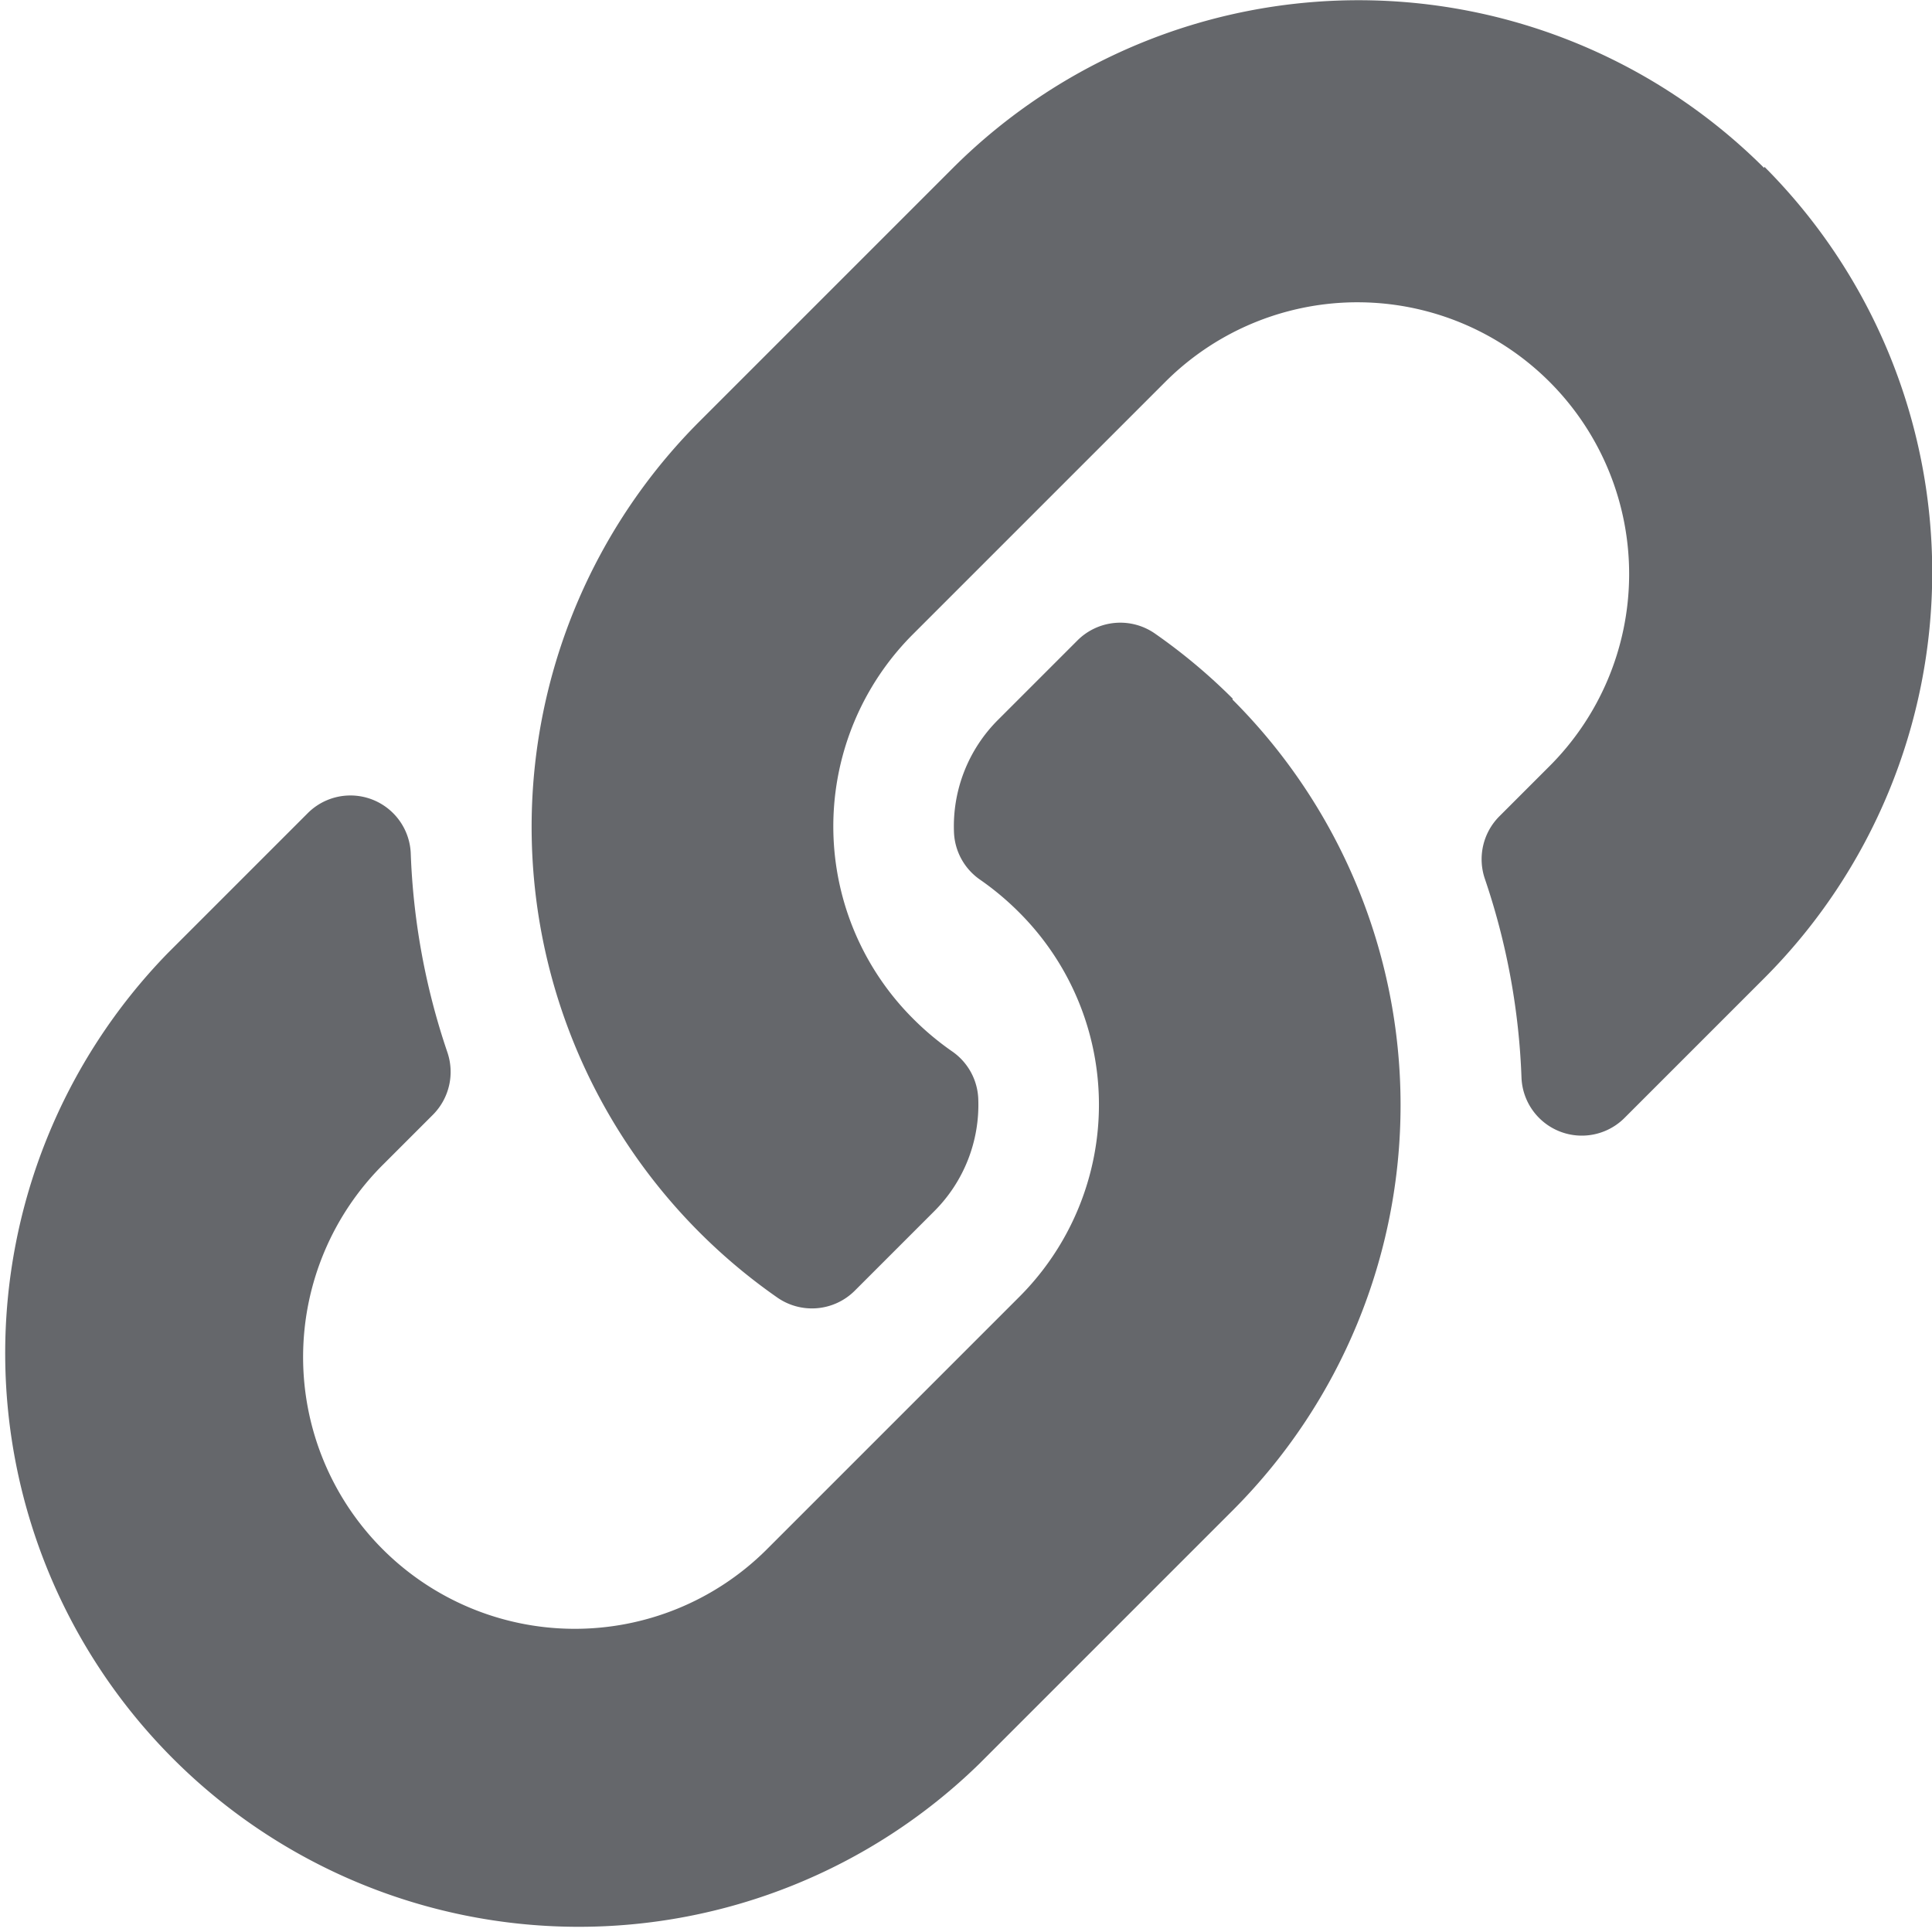 <svg xmlns="http://www.w3.org/2000/svg" width="23.622" height="23.622" viewBox="0 0 23.622 23.622">
  <path id="Icon_awesome-link" data-name="Icon awesome-link" d="M15.069,8.553a7.009,7.009,0,0,1,.017,9.9l-.017.017-3.1,3.1a7.013,7.013,0,0,1-9.917-9.917L3.763,9.942a.738.738,0,0,1,1.259.489,8.5,8.5,0,0,0,.447,2.432.743.743,0,0,1-.175.766l-.6.6a3.322,3.322,0,1,0,4.668,4.728l3.1-3.1a3.321,3.321,0,0,0,0-4.7,3.456,3.456,0,0,0-.477-.4.74.74,0,0,1-.321-.582,1.838,1.838,0,0,1,.54-1.375l.971-.971a.741.741,0,0,1,.95-.08,7.035,7.035,0,0,1,.947.793Zm6.5-6.5a7.021,7.021,0,0,0-9.917,0l-3.1,3.1-.017.017A7.014,7.014,0,0,0,9.5,15.862a.741.741,0,0,0,.95-.08l.971-.971a1.838,1.838,0,0,0,.54-1.375.74.74,0,0,0-.321-.582,3.456,3.456,0,0,1-.477-.4,3.321,3.321,0,0,1,0-4.7l3.1-3.1a3.322,3.322,0,1,1,4.668,4.728l-.6.6a.743.743,0,0,0-.175.766,8.5,8.5,0,0,1,.447,2.432.738.738,0,0,0,1.259.489l1.712-1.712a7.02,7.02,0,0,0,0-9.917Z" transform="translate(0 0)" fill="#65676b"/>
</svg>
